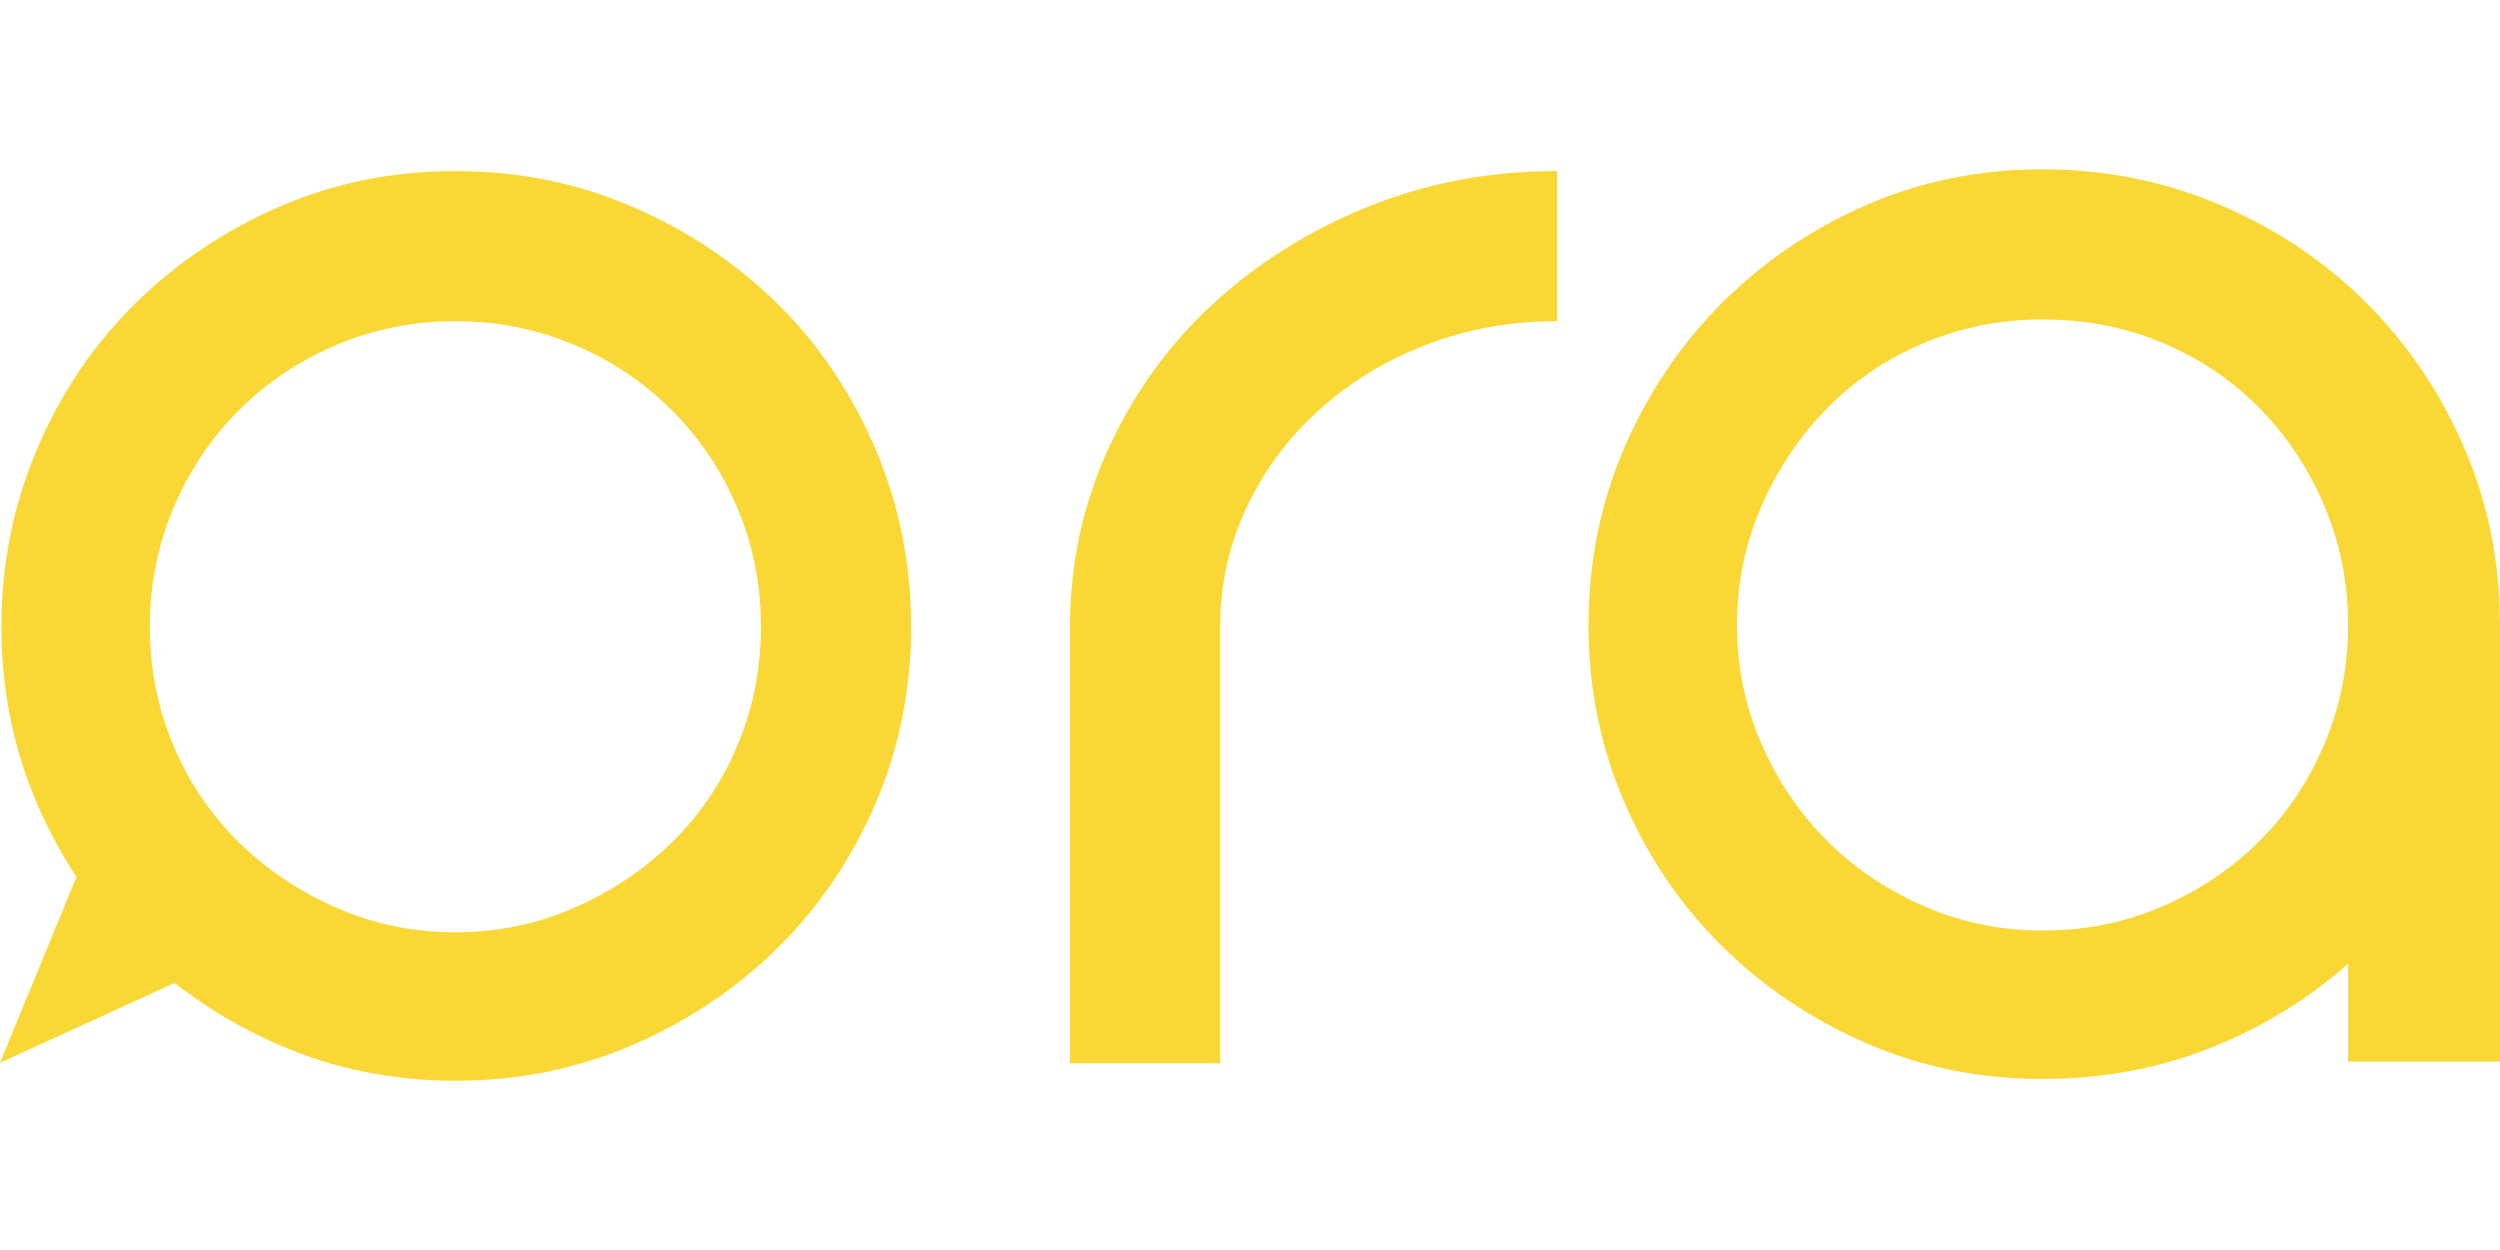 <?xml version="1.0" encoding="utf-8"?>
<!-- Generator: Adobe Illustrator 23.1.1, SVG Export Plug-In . SVG Version: 6.00 Build 0)  -->
<svg version="1.1" id="Layer_1" xmlns="http://www.w3.org/2000/svg" xmlns:xlink="http://www.w3.org/1999/xlink" x="0px" y="0px"
	 viewBox="0 0 1400 700" style="enable-background:new 0 0 1400 700;" xml:space="preserve">
<style type="text/css">
	.st0{fill:#F9D835;}
</style>
<path class="st0" d="M255.02,95.79c35.21,0,68.27,6.7,99.24,20.05c30.94,13.37,58,31.47,81.15,54.26
	c23.12,22.84,41.38,49.87,54.76,81.15c13.35,31.3,20.05,64.53,20.05,99.74s-6.7,68.3-20.05,99.24
	c-13.37,30.97-31.63,57.86-54.76,80.67c-23.15,22.84-50.2,40.91-81.15,54.26c-30.97,13.35-64.05,20.05-99.24,20.05
	s-68.13-6.7-98.76-20.05c-30.66-13.35-57.55-31.44-80.67-54.26c-23.15-22.81-41.41-49.7-54.76-80.67
	C7.46,419.27,0.79,386.16,0.79,350.98c0-35.21,6.67-68.44,20.05-99.74c13.35-31.3,31.61-58.33,54.76-81.15
	c23.12-22.81,50.01-40.91,80.67-54.26C186.89,102.49,219.81,95.79,255.02,95.79z M255.02,179.87c-23.46,0-45.63,4.41-66.49,13.21
	s-39.12,21.03-54.76,36.66s-27.87,33.9-36.66,54.76s-13.21,43.03-13.21,66.48s4.41,45.63,13.21,66.49s21.03,38.95,36.66,54.26
	c15.64,15.33,33.9,27.56,54.76,36.66c20.86,9.13,43.03,13.68,66.49,13.68s45.63-4.55,66.49-13.68
	c20.86-9.13,39.12-21.34,54.76-36.66c15.64-15.3,27.87-33.4,36.66-54.26c8.8-20.86,13.21-43.03,13.21-66.49
	c0-23.46-4.41-45.63-13.21-66.49c-8.8-20.86-21.03-39.12-36.66-54.76c-15.64-15.64-33.9-27.87-54.76-36.66
	C300.62,184.28,278.48,179.87,255.02,179.87z"/>
<path class="st0" d="M683.28,595.44H599.2V350.98c0-35.21,7.18-68.44,21.5-99.74s33.87-58.33,58.67-81.15
	c24.77-22.81,53.61-40.91,86.53-54.26c32.92-13.35,68.27-20.05,106.08-20.05v84.08c-26.08,0-50.51,4.41-73.33,13.21
	c-22.84,8.8-42.86,21.03-60.14,36.66c-17.28,15.64-30.8,33.9-40.57,54.76c-9.77,20.86-14.66,43.03-14.66,66.48L683.28,595.44
	L683.28,595.44z"/>
<path class="st0" d="M1143.81,94.81c35.21,0,68.44,6.7,99.74,20.05c31.28,13.37,58.5,31.63,81.65,54.76
	c23.12,23.15,41.38,50.2,54.76,81.15C1393.3,281.73,1400,314.81,1400,350v244.44h-85.08v-54.76
	c-22.84,20.21-48.73,36.02-77.74,47.41c-29.01,11.39-60.12,17.12-93.37,17.12c-35.21,0-68.13-6.7-98.76-20.05
	c-30.66-13.35-57.55-31.44-80.67-54.26c-23.15-22.81-41.41-49.7-54.76-80.67c-13.37-30.94-20.05-64.05-20.05-99.24
	c0-35.21,6.67-68.27,20.05-99.24c13.35-30.94,31.61-58,54.76-81.15c23.12-23.12,50.01-41.38,80.67-54.76
	C1075.68,101.51,1108.6,94.81,1143.81,94.81z M1143.81,178.89c-23.46,0-45.63,4.41-66.49,13.21s-38.95,21.03-54.26,36.66
	c-15.33,15.64-27.56,33.9-36.66,54.76c-9.13,20.86-13.68,43.03-13.68,66.49c0,23.46,4.55,45.63,13.68,66.49
	c9.13,20.86,21.34,38.95,36.66,54.26c15.3,15.33,33.4,27.56,54.26,36.66c20.86,9.13,43.03,13.68,66.49,13.68
	c24.1,0,46.6-4.55,67.46-13.68s38.95-21.34,54.26-36.66c15.3-15.3,27.37-33.4,36.19-54.26c8.8-20.86,13.21-43.03,13.21-66.49
	c0-23.46-4.41-45.63-13.21-66.49c-8.8-20.86-20.86-39.12-36.19-54.76s-33.42-27.87-54.26-36.66
	C1190.41,183.3,1167.91,178.89,1143.81,178.89z"/>
<polyline class="st0" points="42.91,490.86 0,595.15 97.74,550.46 "/>
</svg>
